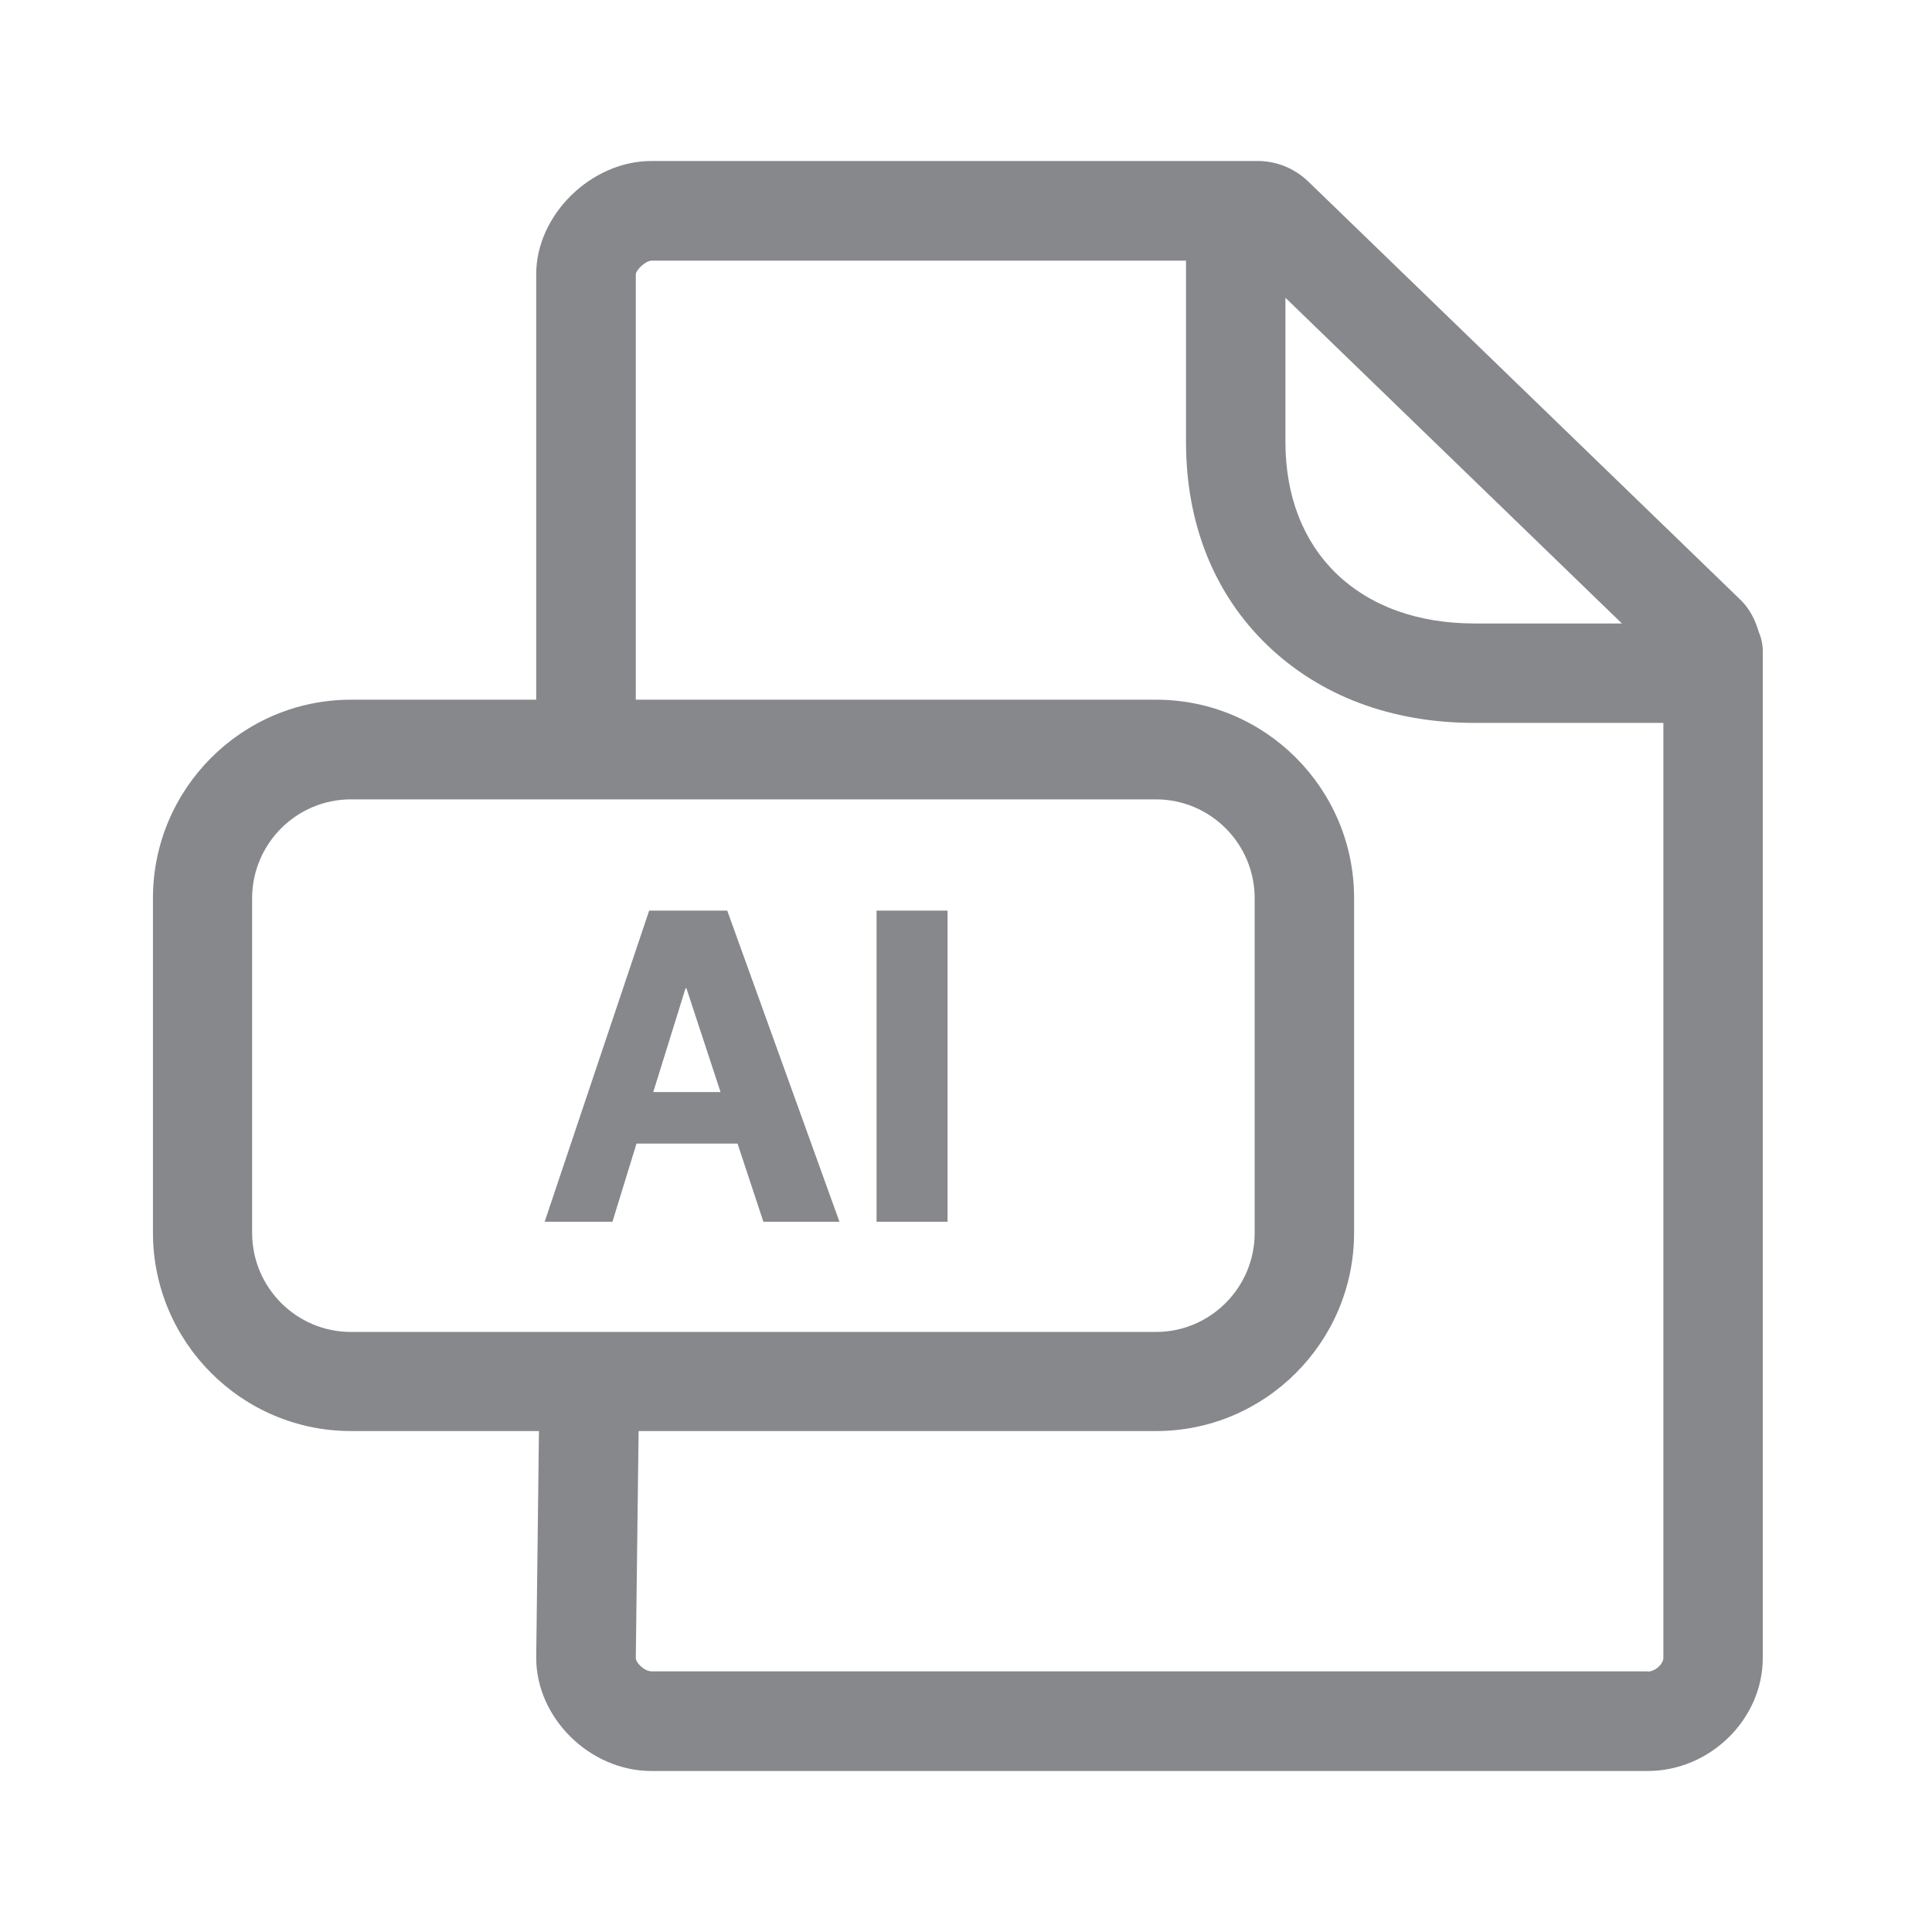 <svg width="24" height="24" viewBox="0 0 24 24" fill="none" xmlns="http://www.w3.org/2000/svg">
<path fill-rule="evenodd" clip-rule="evenodd" d="M20.466 20.765C20.566 20.765 20.663 20.668 20.663 20.594V8.98H18.315C17.285 8.98 16.395 8.644 15.74 8.012C15.08 7.375 14.733 6.501 14.733 5.491V3.238H8.095C8.021 3.238 7.904 3.349 7.898 3.408V8.692H14.363C15.72 8.692 16.821 9.799 16.821 11.156V15.313C16.821 16.671 15.717 17.777 14.363 17.777H7.933L7.898 20.6C7.898 20.651 8.001 20.762 8.095 20.762H20.466V20.765ZM3.132 15.316C3.132 15.993 3.682 16.546 4.359 16.546H14.36C15.037 16.546 15.586 15.993 15.586 15.316V11.159C15.586 10.482 15.037 9.93 14.36 9.93H4.359C3.682 9.93 3.132 10.482 3.132 11.159V15.316ZM20.148 7.745L15.968 3.699V5.491C15.968 6.16 16.187 6.723 16.599 7.124C17.021 7.531 17.612 7.745 18.318 7.745H20.148ZM21.849 7.853C21.881 7.927 21.898 8.009 21.898 8.095V20.594C21.898 21.357 21.243 22 20.466 22H8.092C7.329 22 6.661 21.343 6.661 20.594L6.695 17.777H4.359C3.004 17.777 1.9 16.671 1.9 15.313V11.156C1.9 9.799 3.004 8.692 4.359 8.692H6.661V3.406C6.661 2.669 7.344 2 8.092 2H15.623C15.86 2 16.079 2.091 16.25 2.253L21.63 7.46C21.741 7.571 21.806 7.708 21.849 7.853Z" fill="#86888C"/>
<path d="M8.064 11.312H9.034L10.428 15.177H9.483L9.162 14.206H7.907L7.608 15.177H6.766L8.064 11.312ZM8.951 13.566L8.527 12.277H8.516L8.115 13.566H8.951ZM10.889 11.312H11.771V15.177H10.889V11.312Z" fill="#86888C"/>
</svg>
